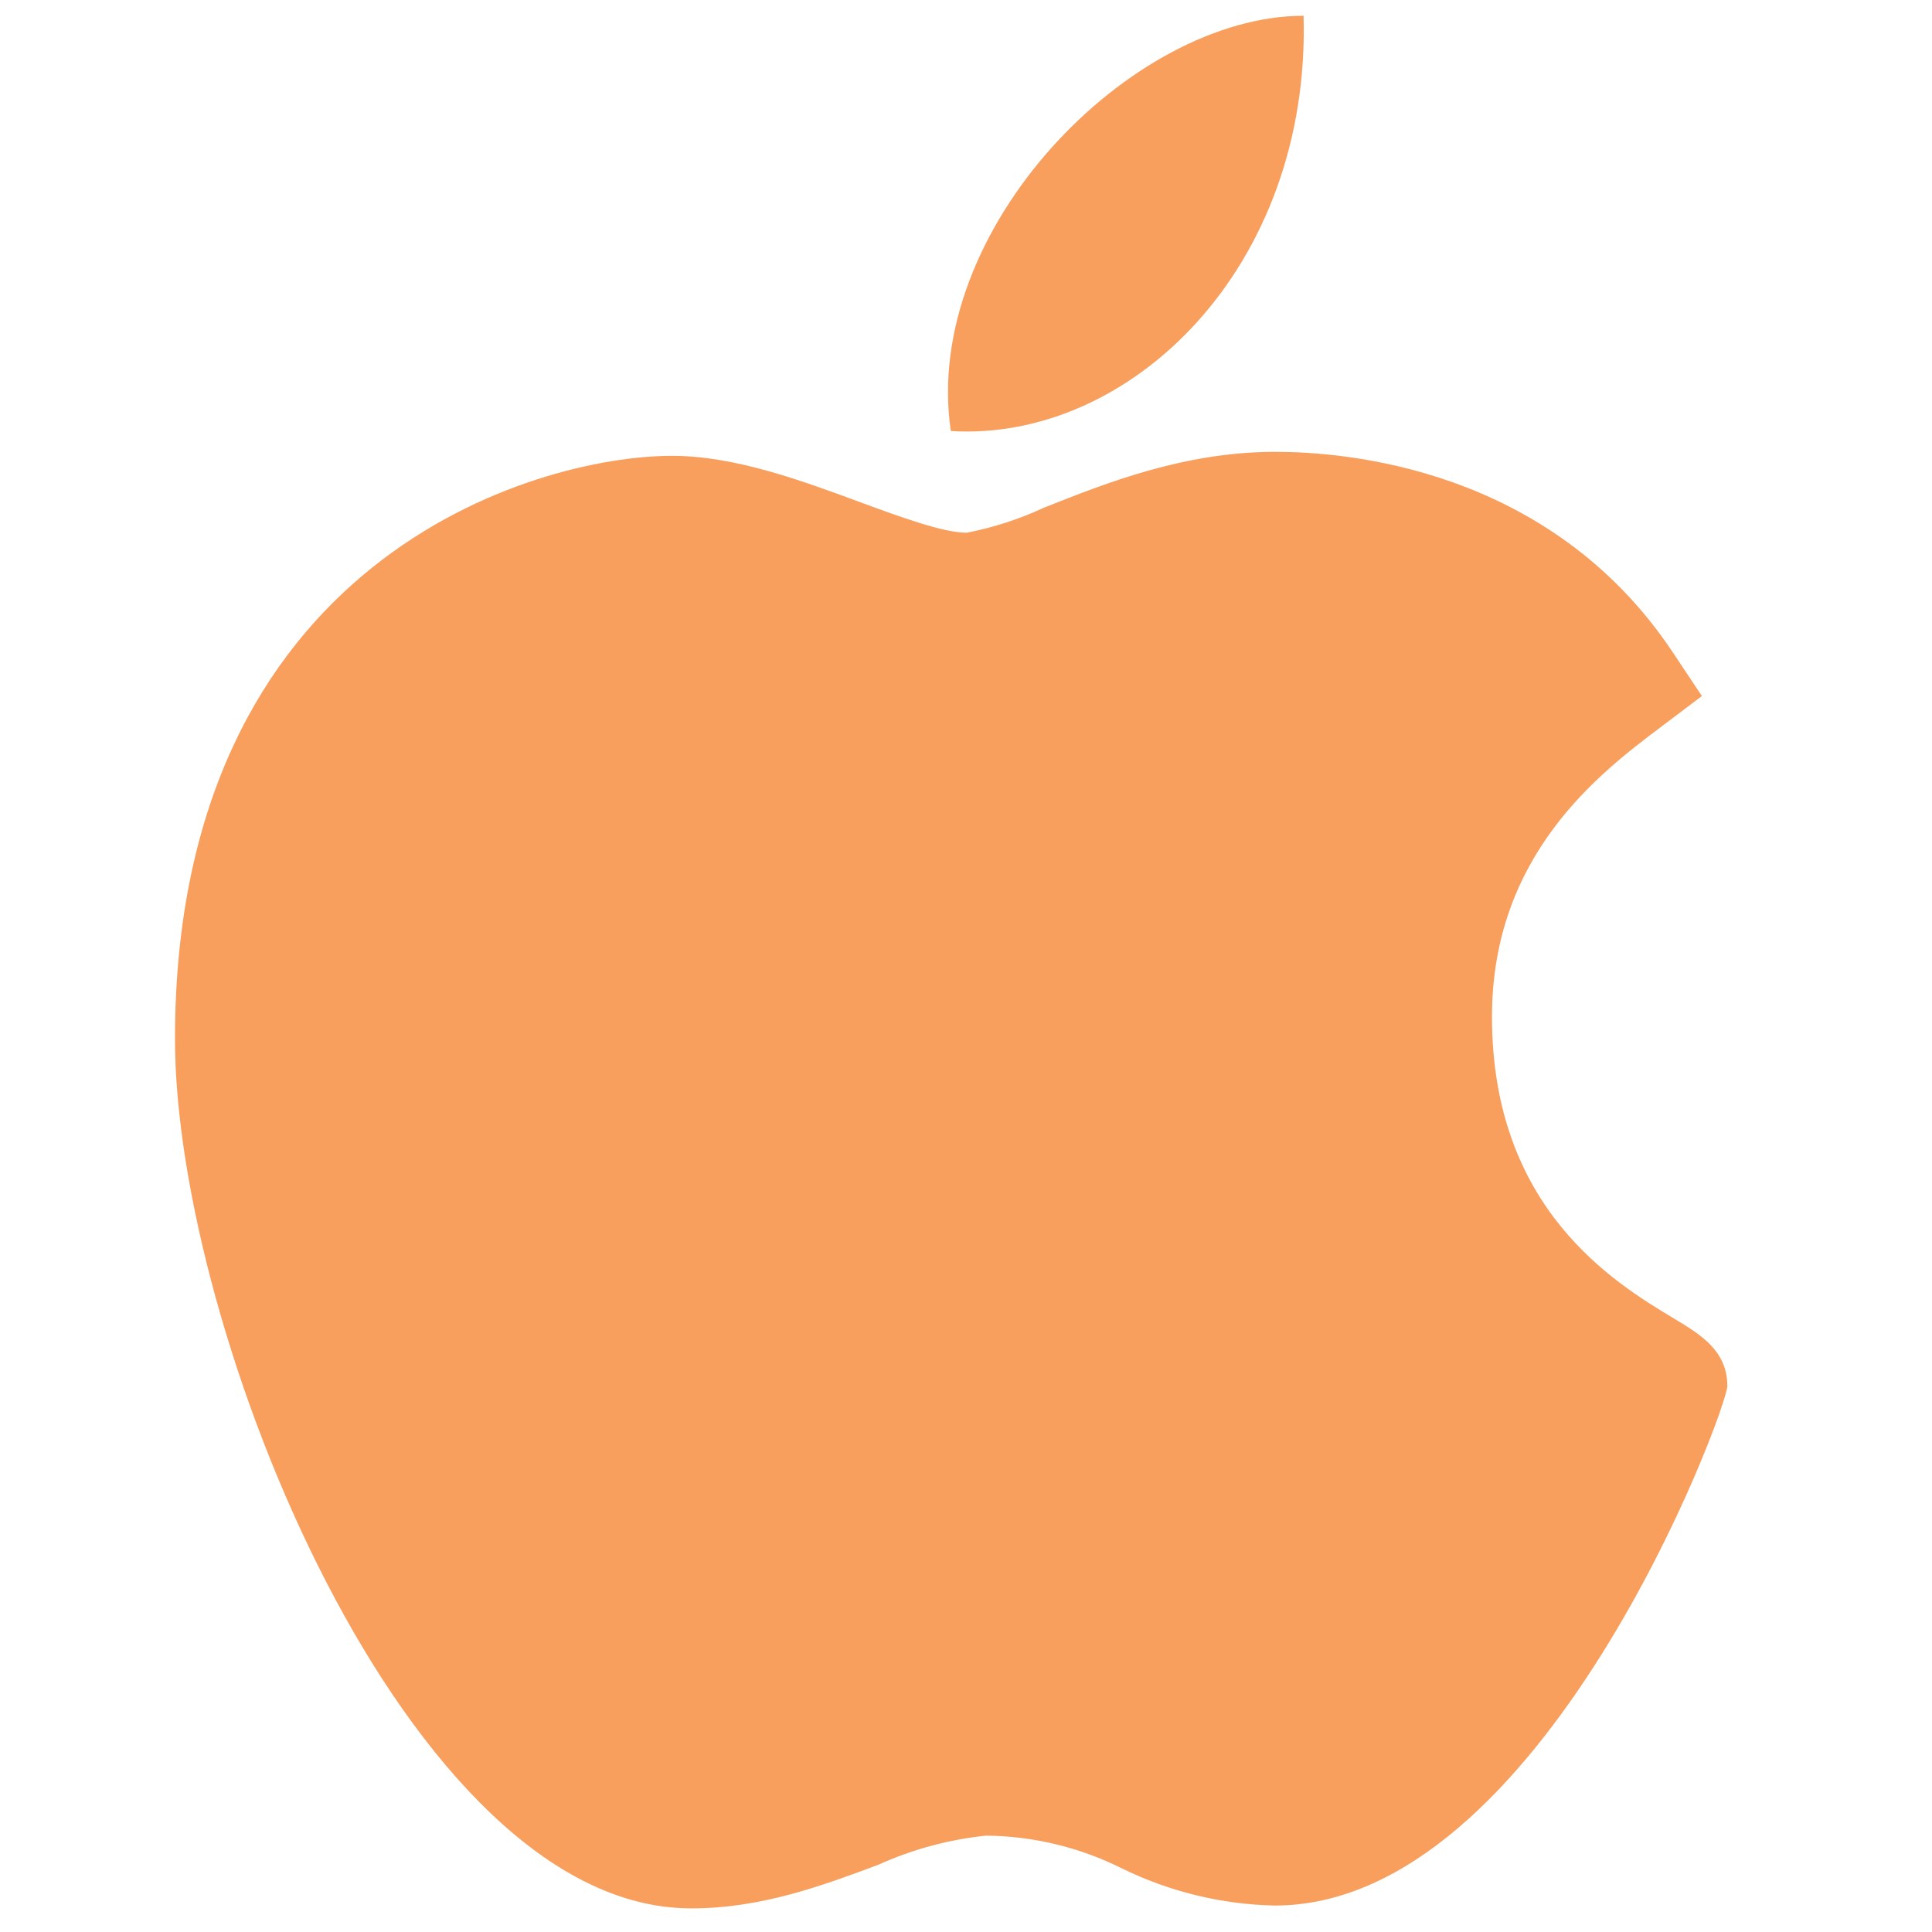 <svg width="49" height="49" viewBox="0 0 49 49" fill="none" xmlns="http://www.w3.org/2000/svg">
<g clipPath="url(#clip0_6286_6833)">
<path d="M17.491 48.4C10.347 48.359 4.438 33.776 4.438 26.349C4.438 14.217 13.538 11.561 17.046 11.561C18.627 11.561 20.315 12.182 21.803 12.732C22.845 13.115 23.92 13.511 24.52 13.511C25.192 13.38 25.847 13.169 26.468 12.88C28.059 12.247 30.037 11.46 32.342 11.46H32.355C34.076 11.46 39.293 11.838 42.429 16.549L43.164 17.653L42.107 18.451C40.596 19.591 37.84 21.67 37.84 25.788C37.84 30.666 40.962 32.543 42.461 33.444C43.123 33.842 43.809 34.254 43.809 35.151C43.809 35.736 39.129 48.329 32.332 48.329C30.987 48.301 29.665 47.98 28.457 47.388C27.385 46.852 26.205 46.567 25.007 46.556C24.063 46.655 23.14 46.904 22.275 47.295C20.888 47.813 19.319 48.401 17.538 48.401L17.491 48.4Z" fill="#F89F5E"/>
<path d="M33.062 0.4C33.239 6.782 28.674 11.21 24.115 10.932C23.364 5.839 28.674 0.4 33.062 0.4Z" fill="#F89F5E"/>
</g>
<defs>
<clipPath id="clip0_6286_6833">
<rect width="48" height="48" fill="white" transform="translate(0.123 0.4)"/>
</clipPath>
</defs>
</svg>
